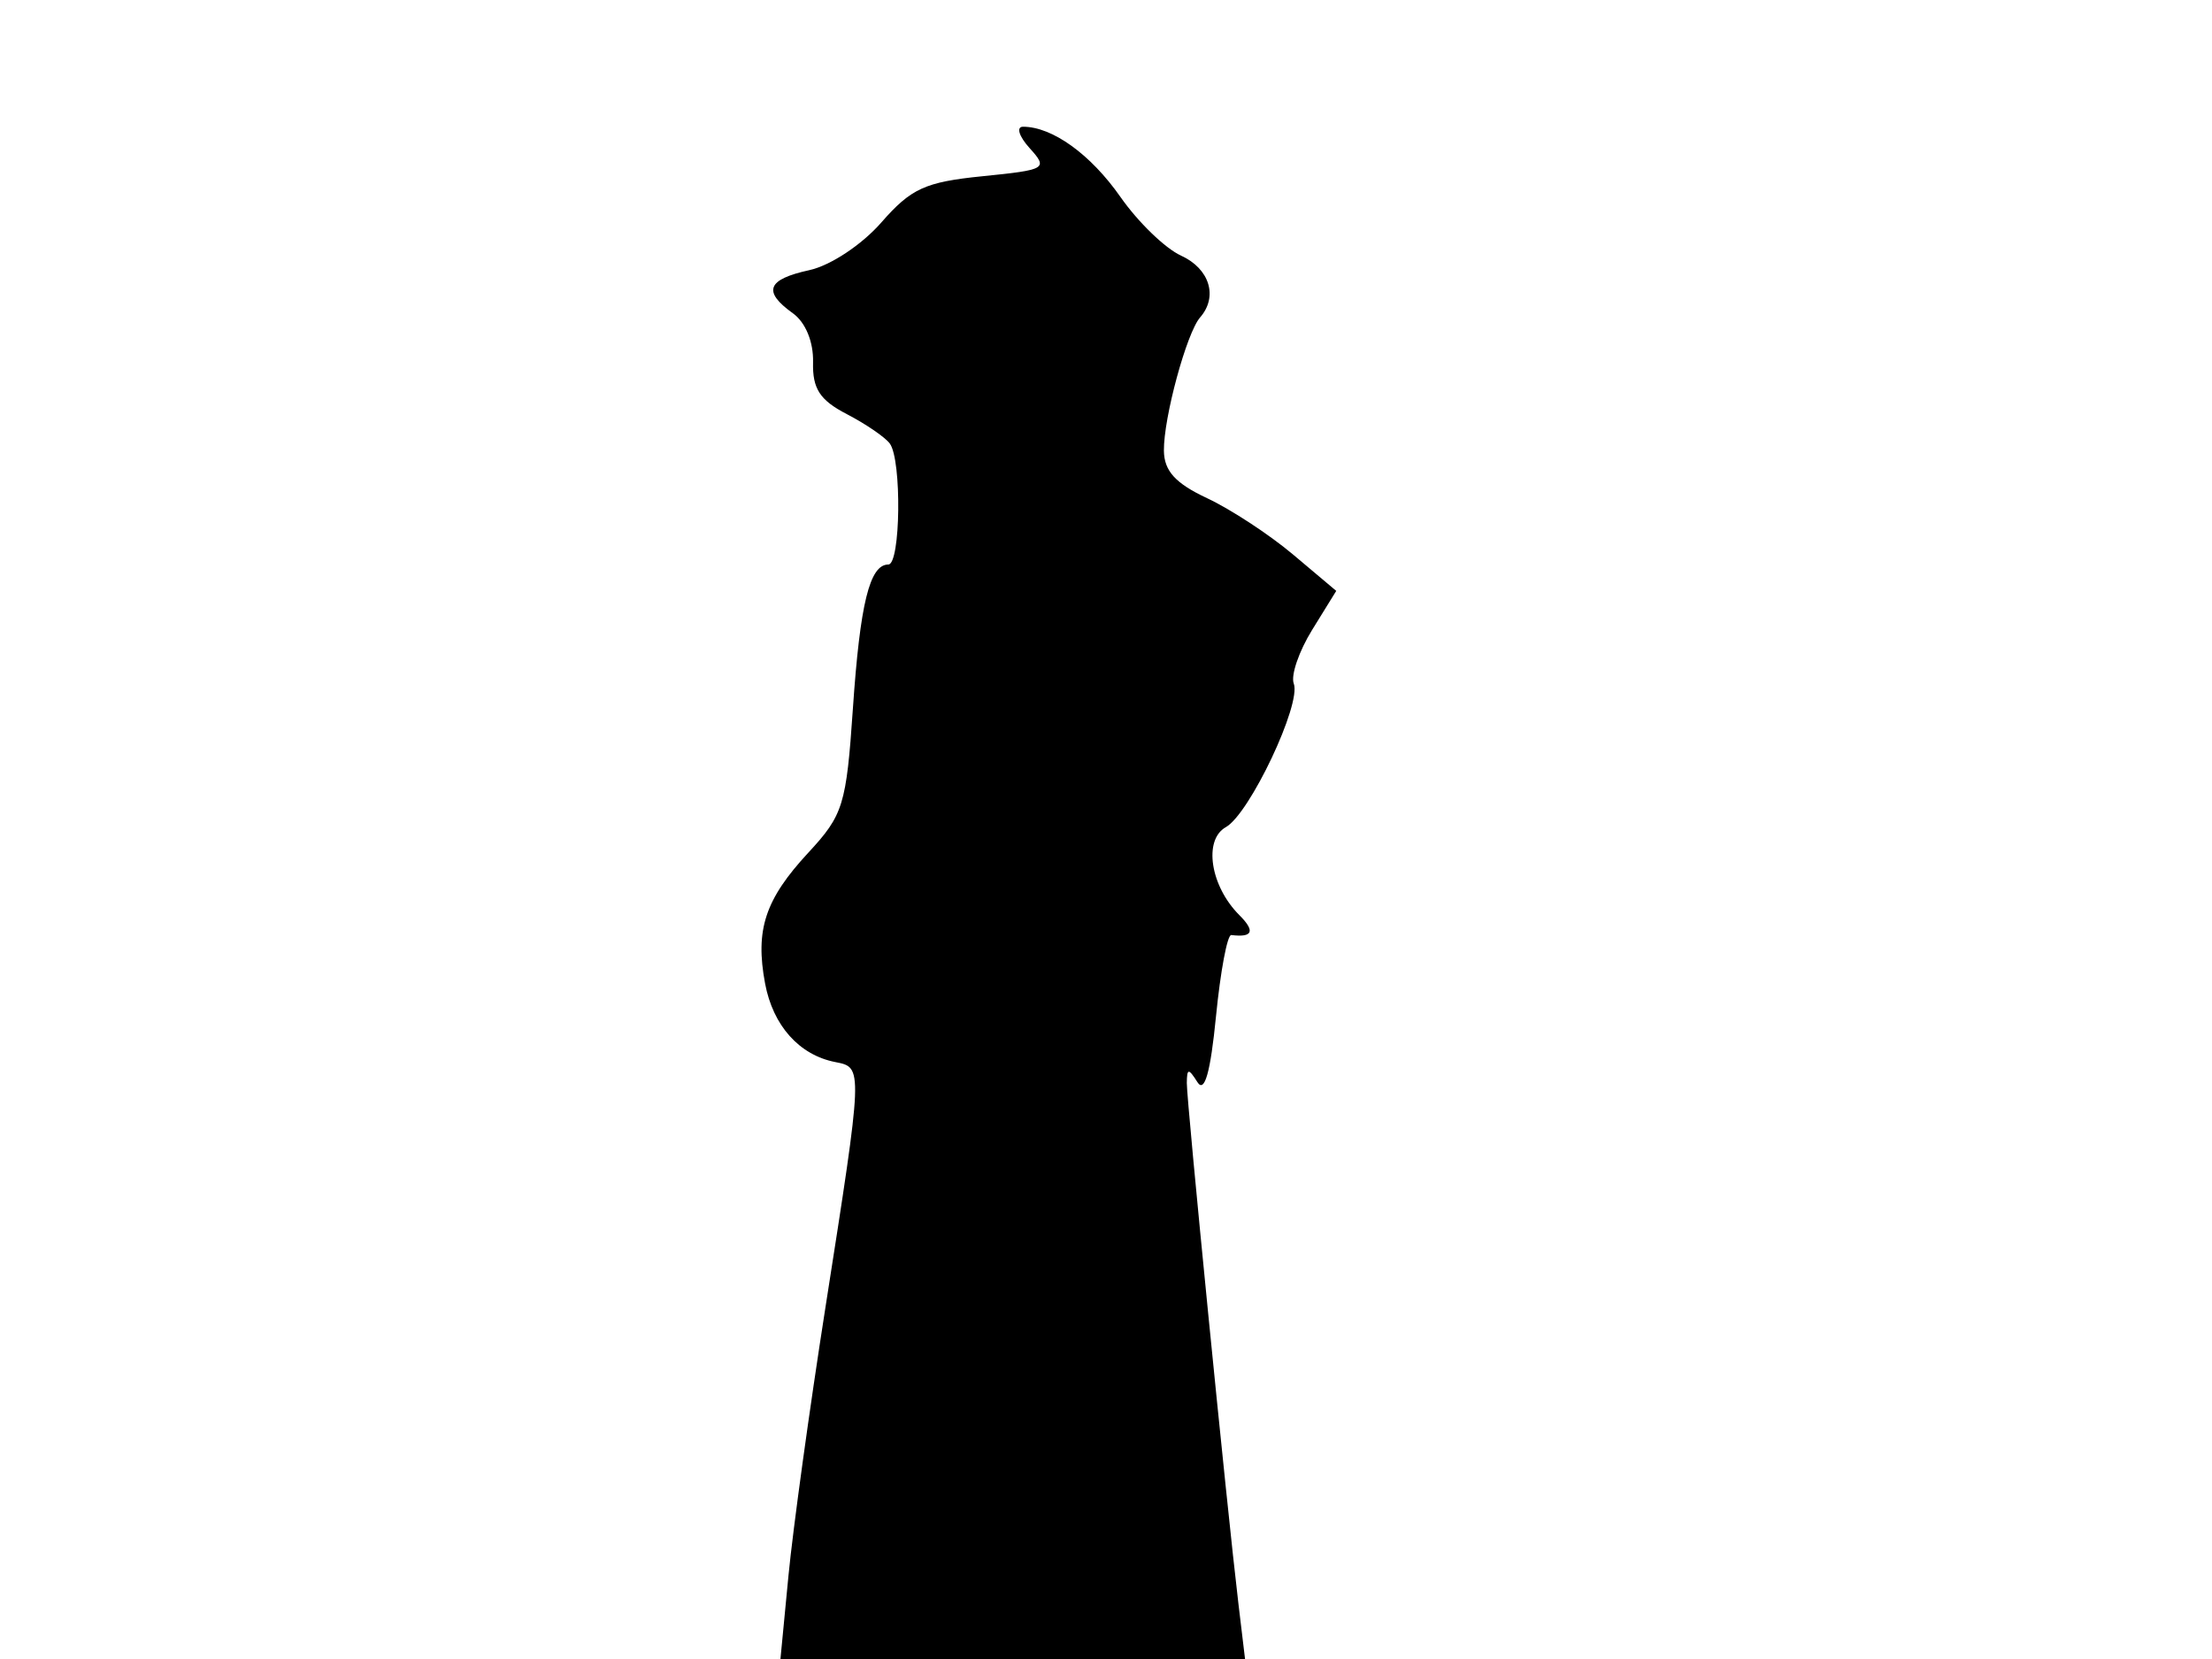 <svg xmlns="http://www.w3.org/2000/svg" width="192" height="144" viewBox="0 0 192 144" version="1.1">
	<path d="M 89.371 12.857 C 90.987 14.643, 90.828 14.737, 85.276 15.297 C 80.301 15.798, 79.084 16.354, 76.500 19.309 C 74.805 21.247, 72.087 23.047, 70.250 23.449 C 66.572 24.252, 66.175 25.295, 68.823 27.193 C 69.919 27.979, 70.617 29.675, 70.573 31.444 C 70.516 33.741, 71.160 34.731, 73.500 35.944 C 75.150 36.800, 76.831 37.950, 77.235 38.500 C 78.286 39.930, 78.175 49, 77.107 49 C 75.486 49, 74.653 52.386, 74.031 61.500 C 73.460 69.872, 73.190 70.744, 70.172 74 C 66.408 78.059, 65.534 80.701, 66.409 85.369 C 67.096 89.027, 69.369 91.572, 72.500 92.186 C 74.924 92.662, 74.928 92.542, 71.645 113.500 C 70.266 122.300, 68.824 132.762, 68.440 136.750 L 67.742 144 87.905 144 L 108.069 144 107.500 139.250 C 106.507 130.958, 102.999 95.573, 103.015 94.005 C 103.028 92.718, 103.162 92.708, 103.937 93.932 C 104.554 94.907, 105.068 93.086, 105.547 88.224 C 105.934 84.297, 106.531 81.118, 106.875 81.160 C 108.748 81.390, 108.974 80.831, 107.573 79.430 C 105.050 76.907, 104.435 72.896, 106.403 71.795 C 108.468 70.639, 112.978 61.107, 112.298 59.335 C 112.027 58.629, 112.746 56.529, 113.895 54.670 L 115.985 51.289 112.242 48.137 C 110.184 46.404, 106.824 44.201, 104.776 43.243 C 102.024 41.955, 101.045 40.877, 101.026 39.116 C 100.995 36.264, 103 28.886, 104.169 27.550 C 105.745 25.748, 104.993 23.318, 102.509 22.186 C 101.138 21.561, 98.776 19.274, 97.259 17.102 C 94.672 13.400, 91.345 11, 88.798 11 C 88.189 11, 88.446 11.836, 89.371 12.857" stroke="none" fill="black" fill-rule="evenodd"/>
</svg>